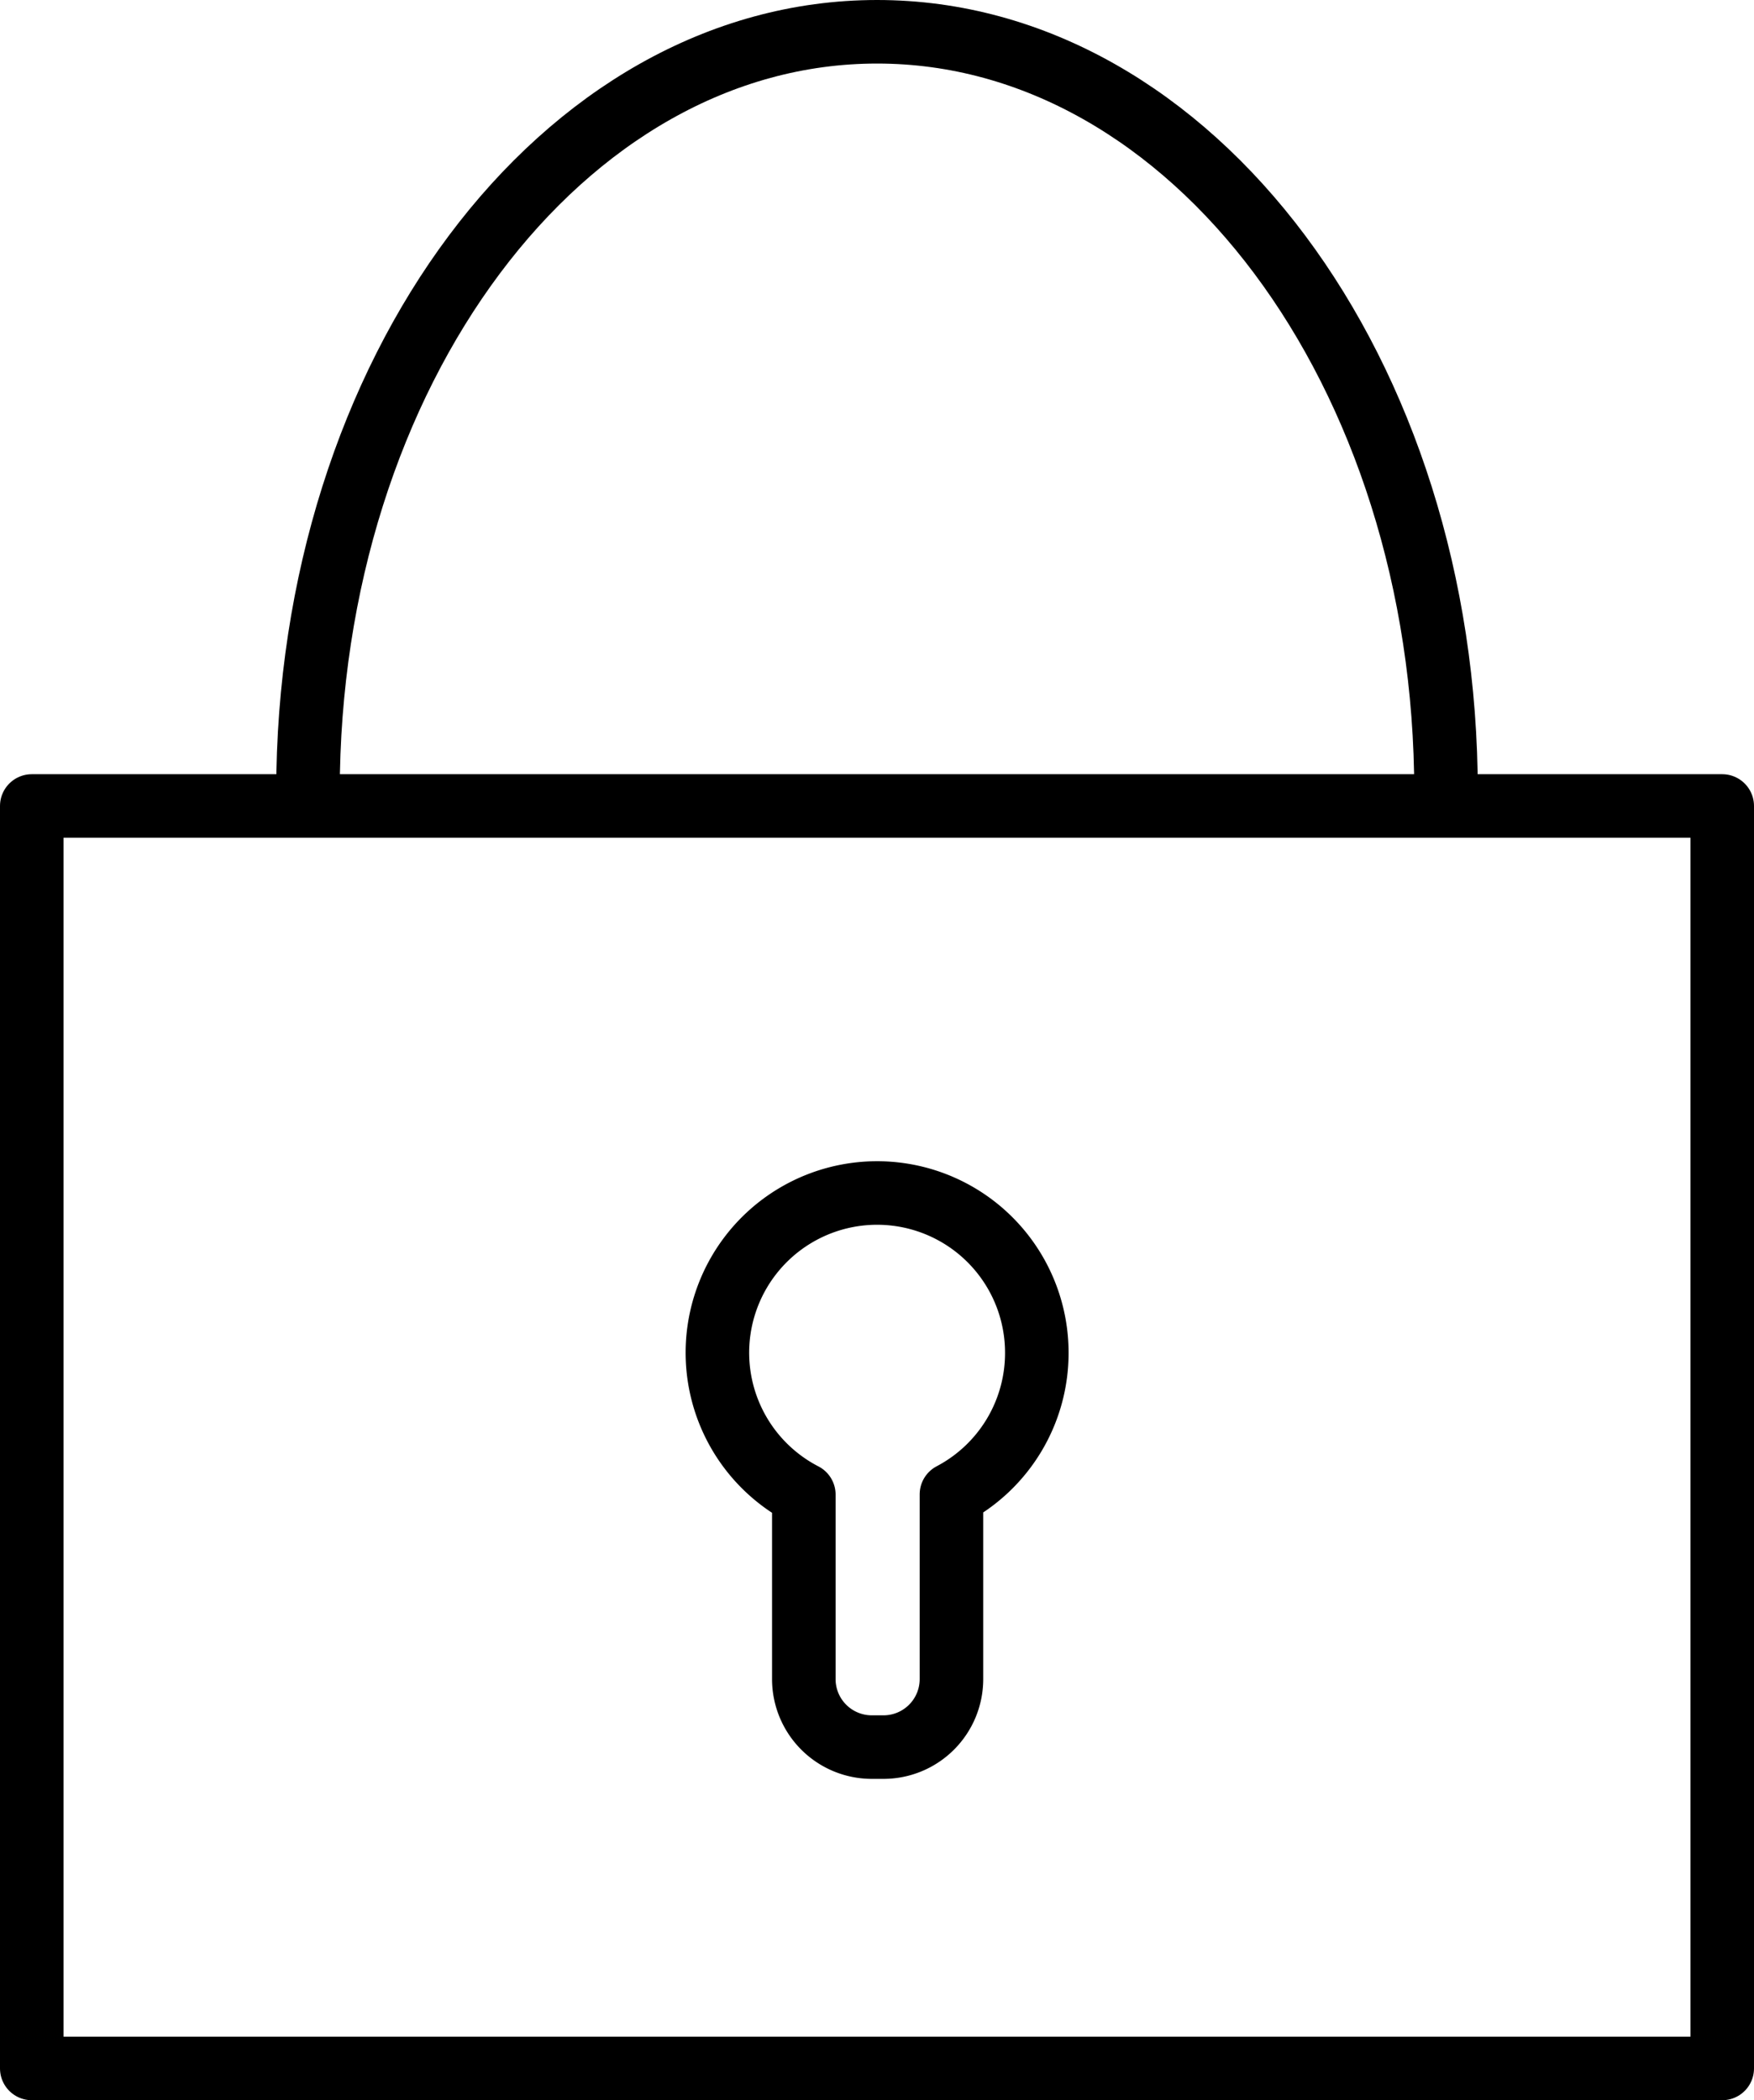 <svg xmlns="http://www.w3.org/2000/svg" viewBox="0 0 82.81 99.15"><defs><style>.cls-1{fill:none;stroke:#000;stroke-linecap:round;stroke-linejoin:round;stroke-width:3px;}</style></defs><title>pass</title><g id="Layer_2" data-name="Layer 2"><g id="Layer_3" data-name="Layer 3"><rect class="cls-1" x="1.5" y="38.05" width="79.81" height="59.6"/><path class="cls-1" d="M14.54,37.4c0-19.83,12-35.9,26.87-35.9S68.27,17.57,68.27,37.4"/><path class="cls-1" d="M48.95,63.87a7.54,7.54,0,1,0-11,6.69v8.72a3.21,3.21,0,0,0,3.2,3.2h.57a3.21,3.21,0,0,0,3.2-3.2V70.55A7.54,7.54,0,0,0,48.95,63.87Z"/></g></g></svg>